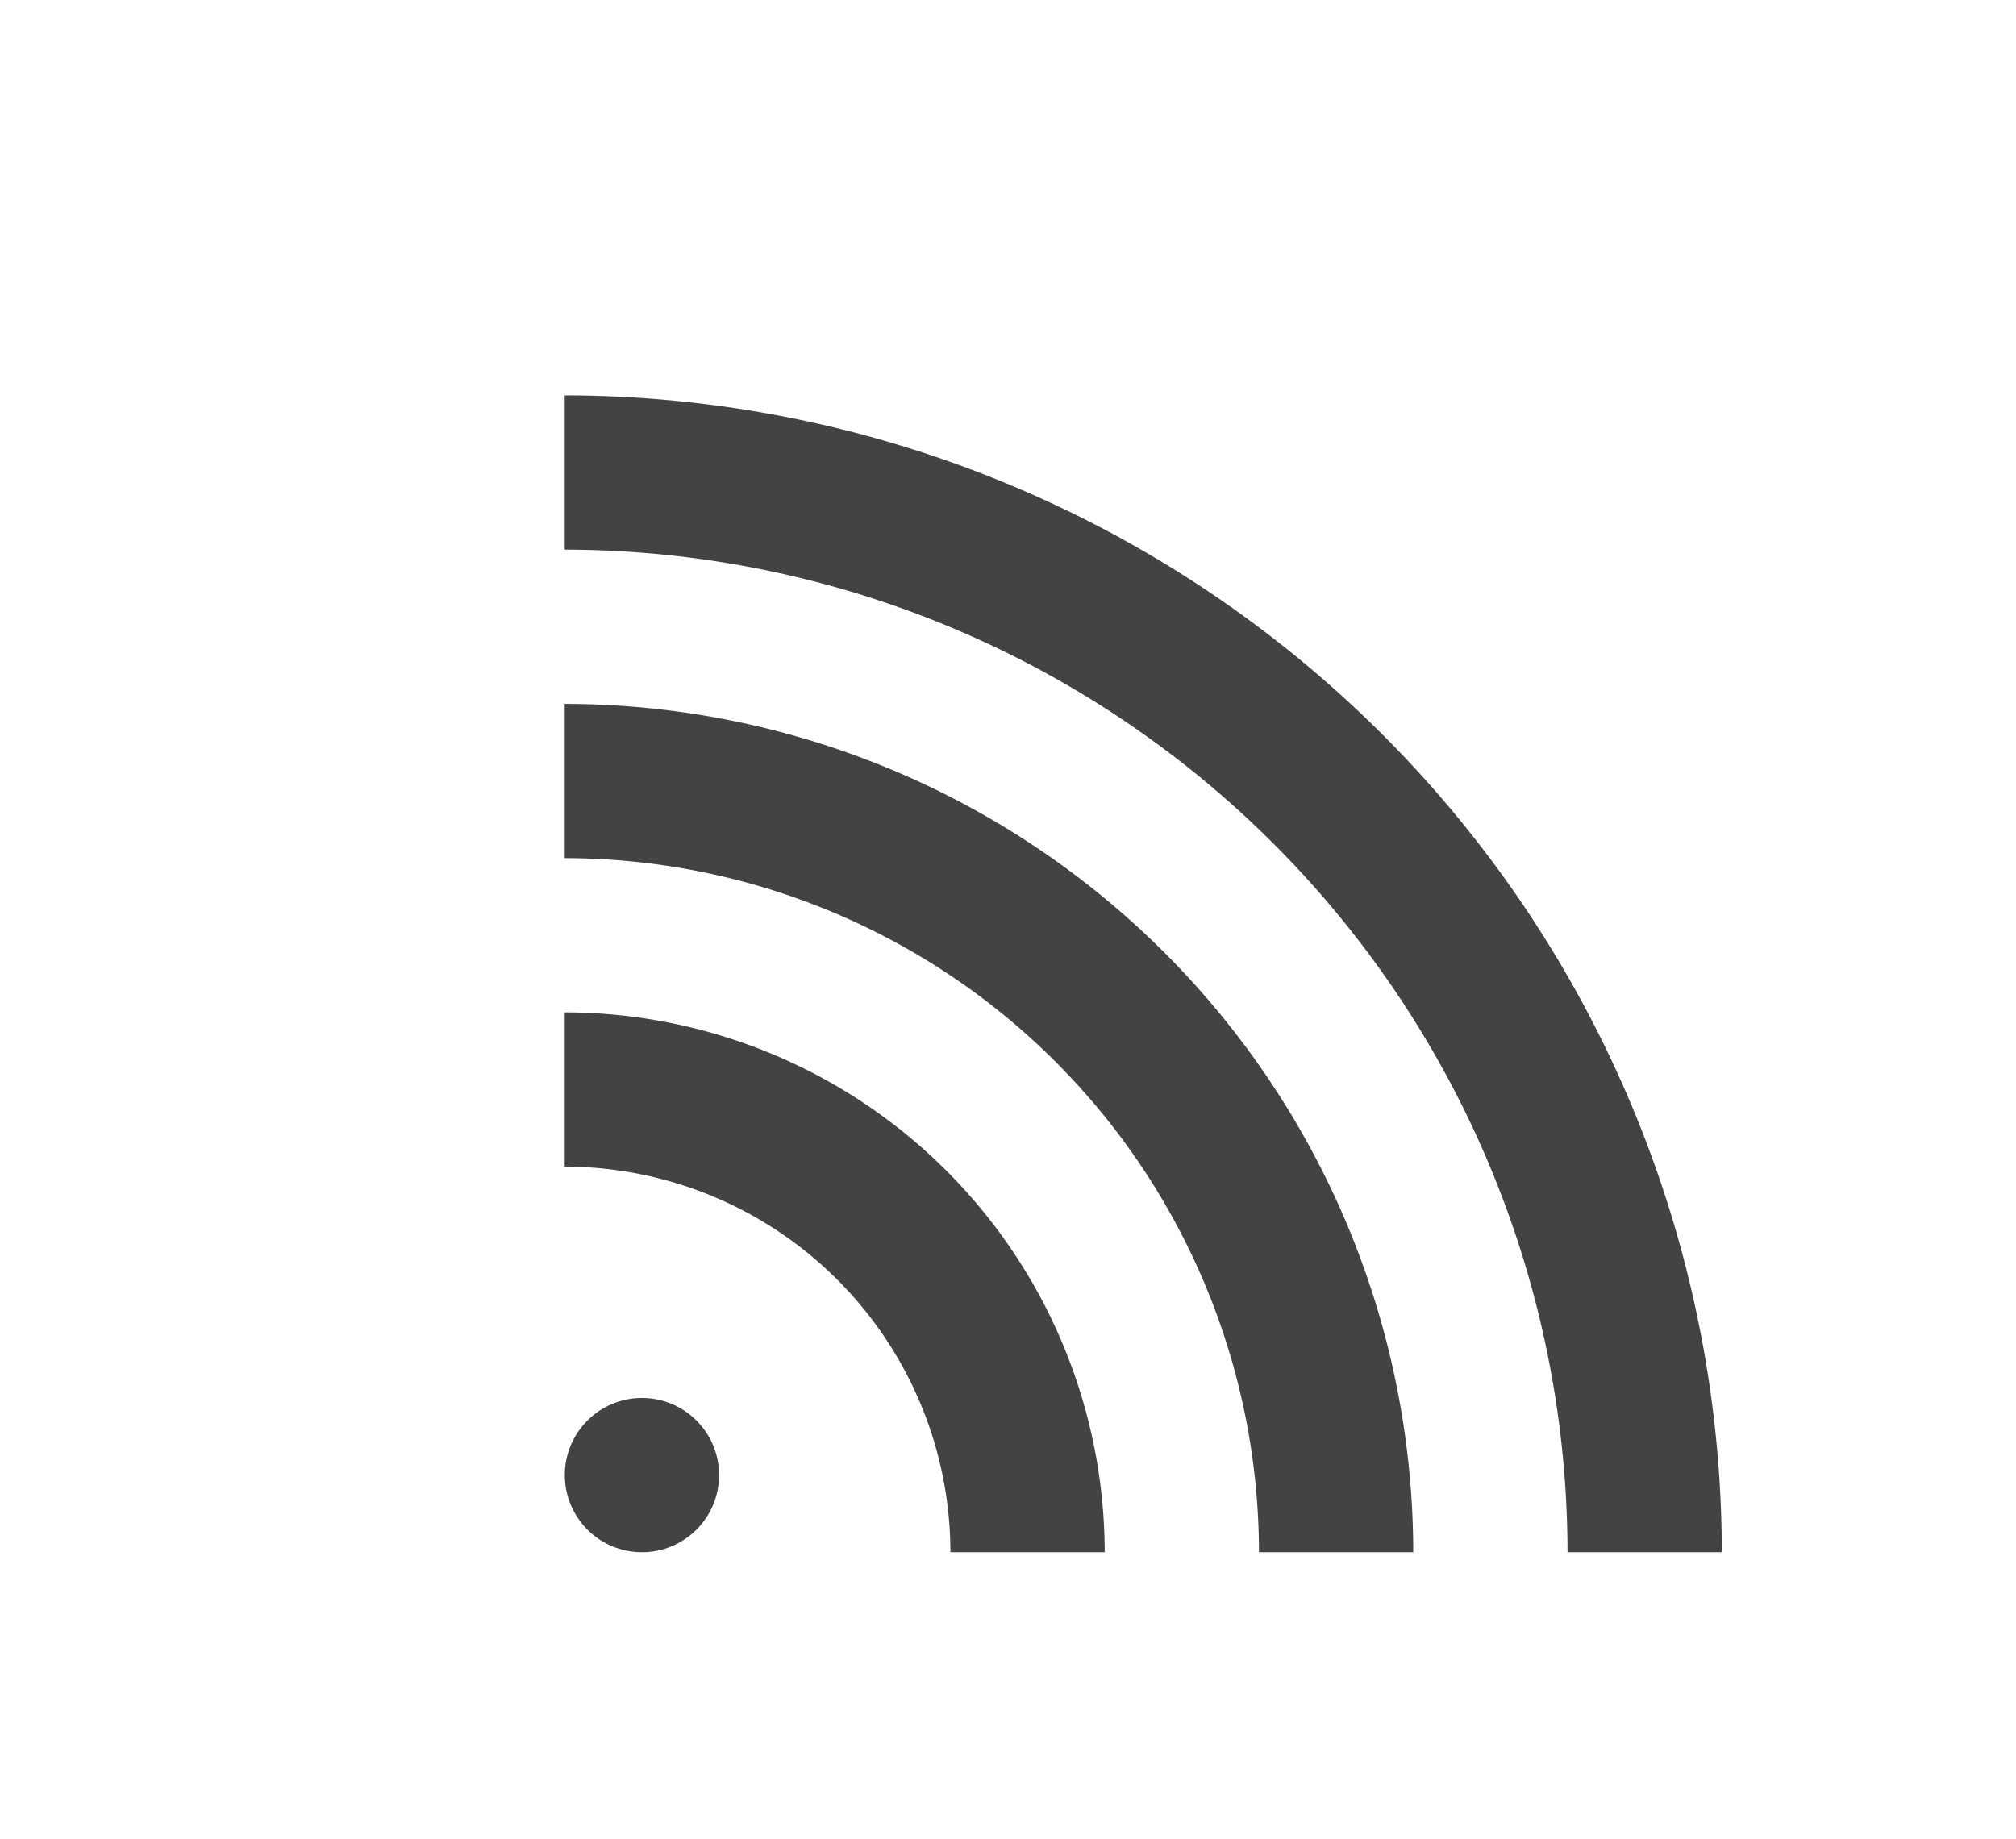 <svg id="Capa_1" data-name="Capa 1" xmlns="http://www.w3.org/2000/svg" viewBox="0 0 26.135 23.842"><defs><style>.cls-1{fill:#444242;}</style></defs><title>signal</title><circle class="cls-1" cx="8.322" cy="19.127" r="1"/><path class="cls-1" d="M14.321,20.127h-2a5.006,5.006,0,0,0-5-5v-2A7.008,7.008,0,0,1,14.321,20.127Z"/><path class="cls-1" d="M18.321,20.127h-2a9.01,9.01,0,0,0-9-9v-2A11.012,11.012,0,0,1,18.321,20.127Z"/><path class="cls-1" d="M22.321,20.127h-2a13.015,13.015,0,0,0-13-13v-2A15.016,15.016,0,0,1,22.321,20.127Z"/></svg>